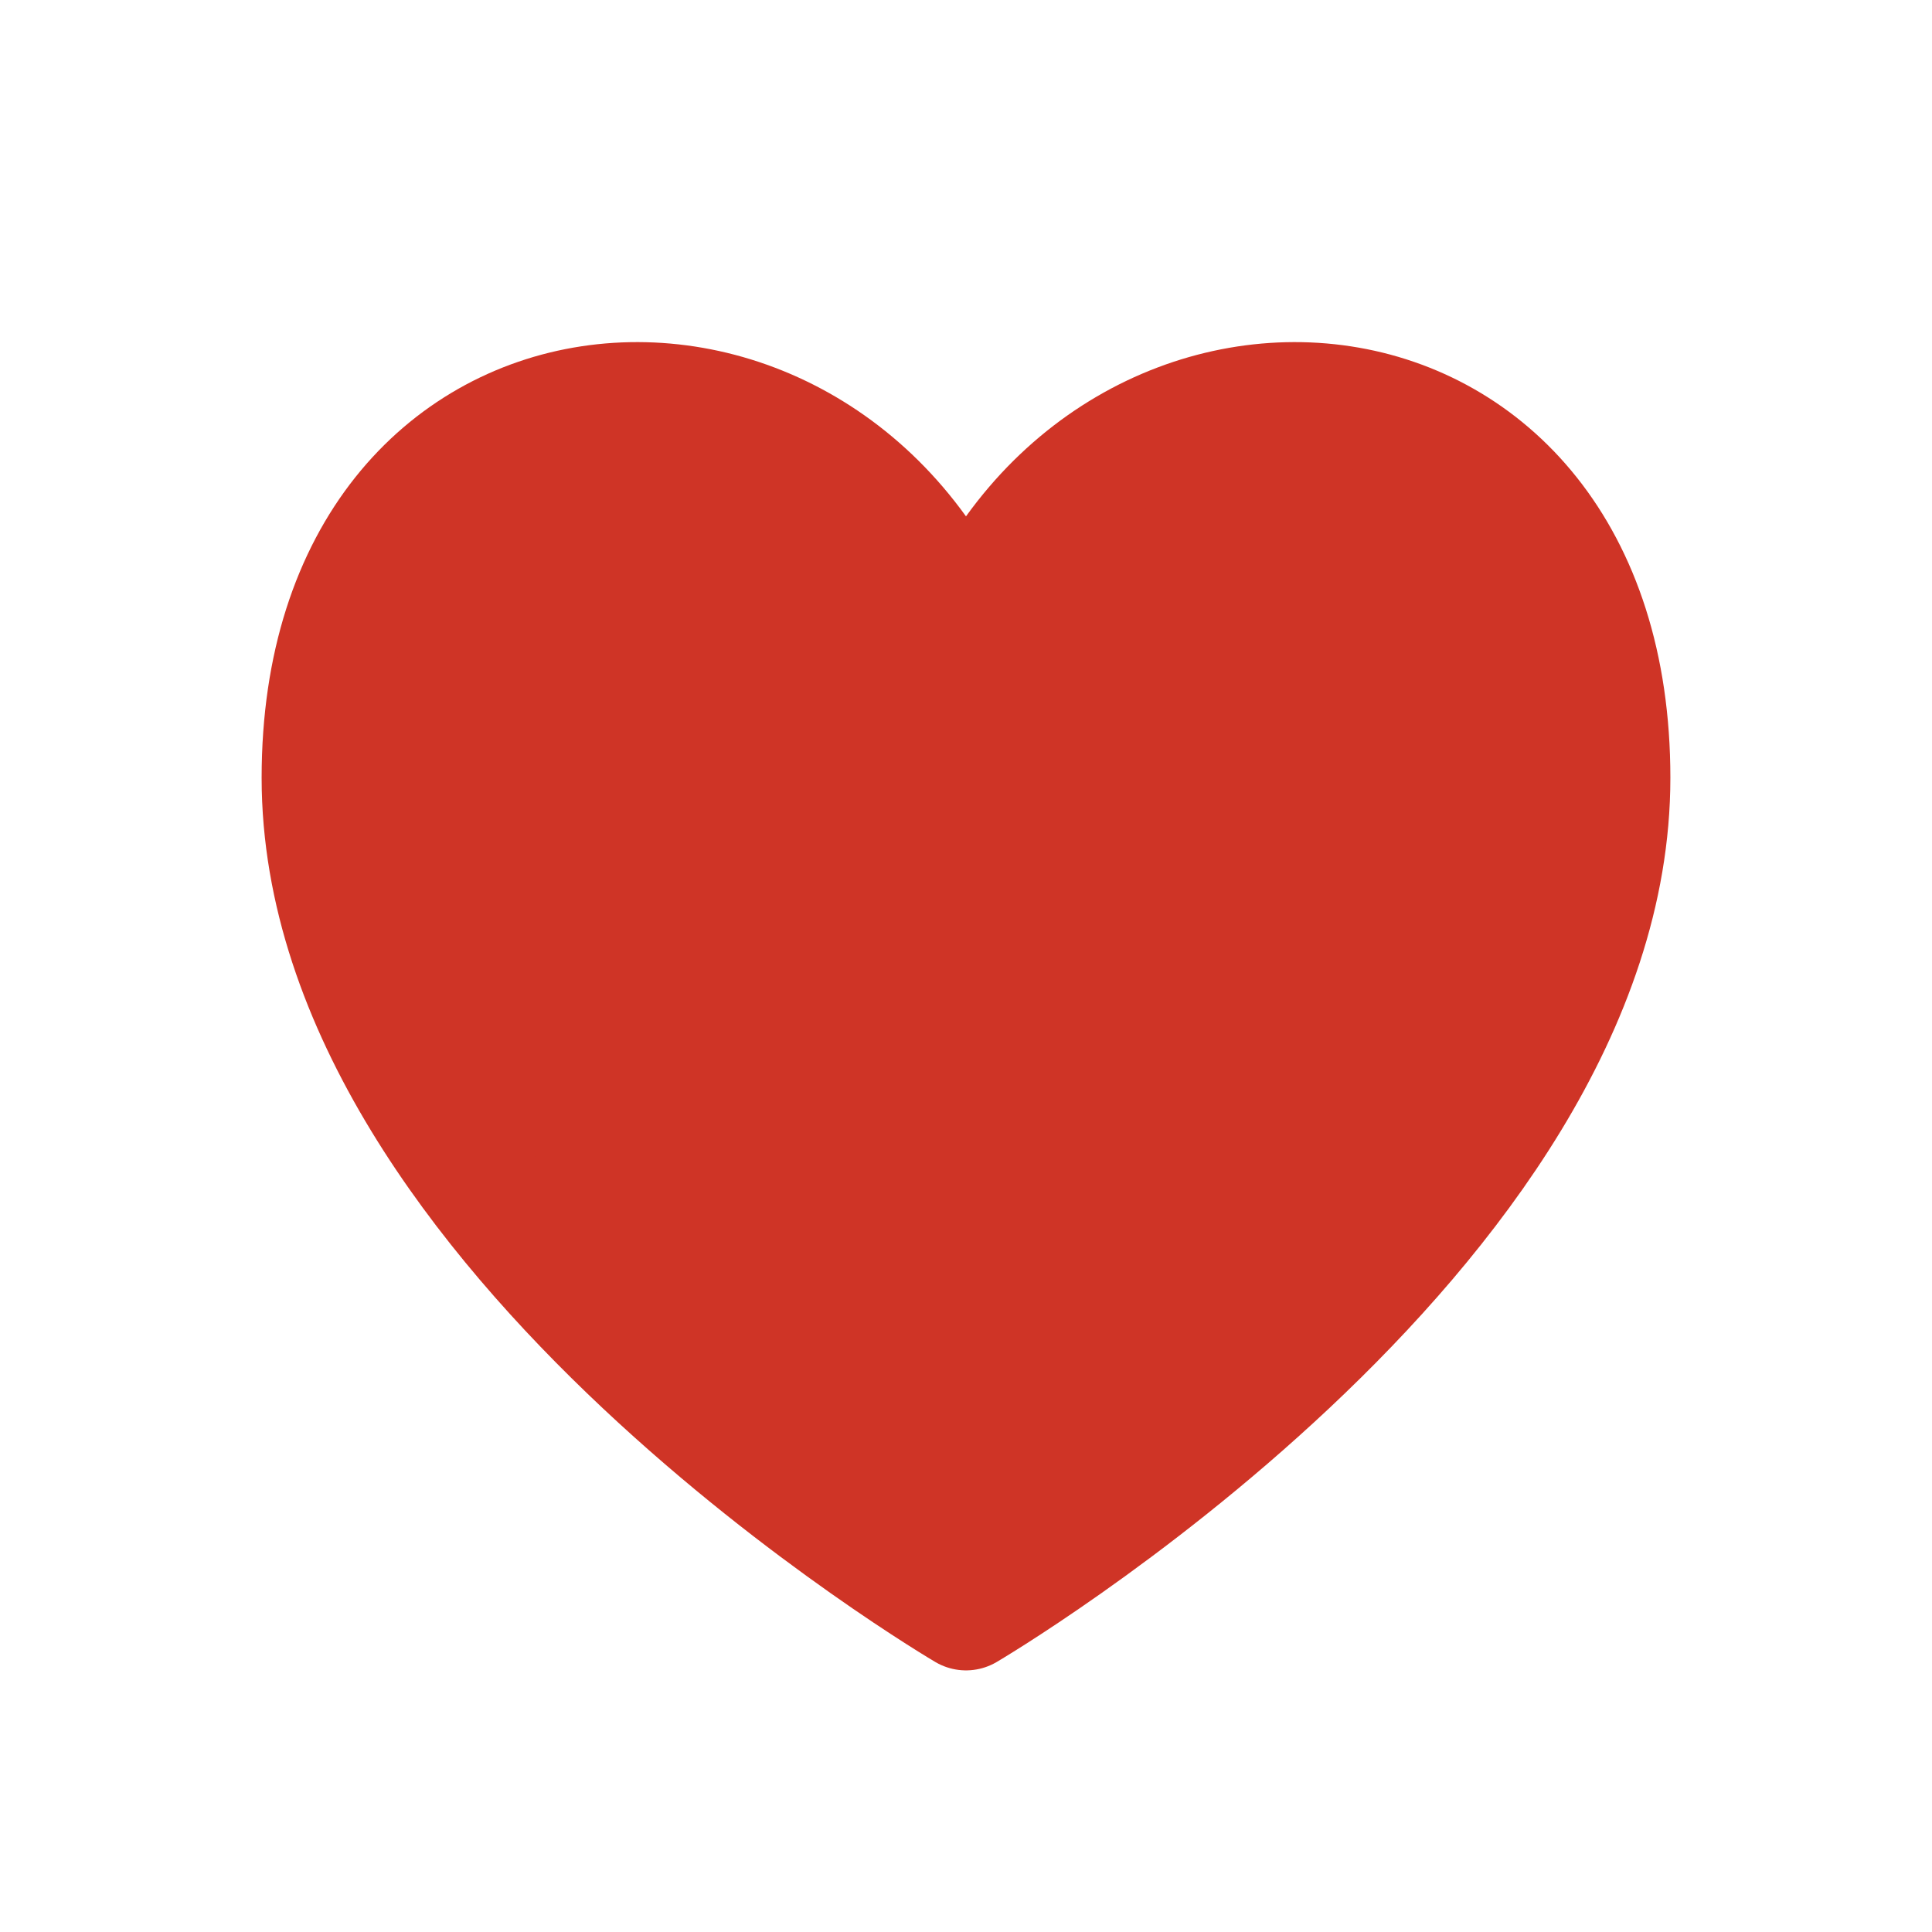 <svg width="24" height="24" viewBox="0 0 24 24" fill="none" xmlns="http://www.w3.org/2000/svg">
<path d="M12 7.965C10.222 3.552 4 4.022 4 9.662C4 15.301 12 20 12 20C12 20 20 15.301 20 9.662C20 4.022 13.778 3.552 12 7.965Z" fill="#CF3426" stroke="#CF3426" stroke-width="1.5" stroke-linecap="round" stroke-linejoin="round"/>
</svg>
